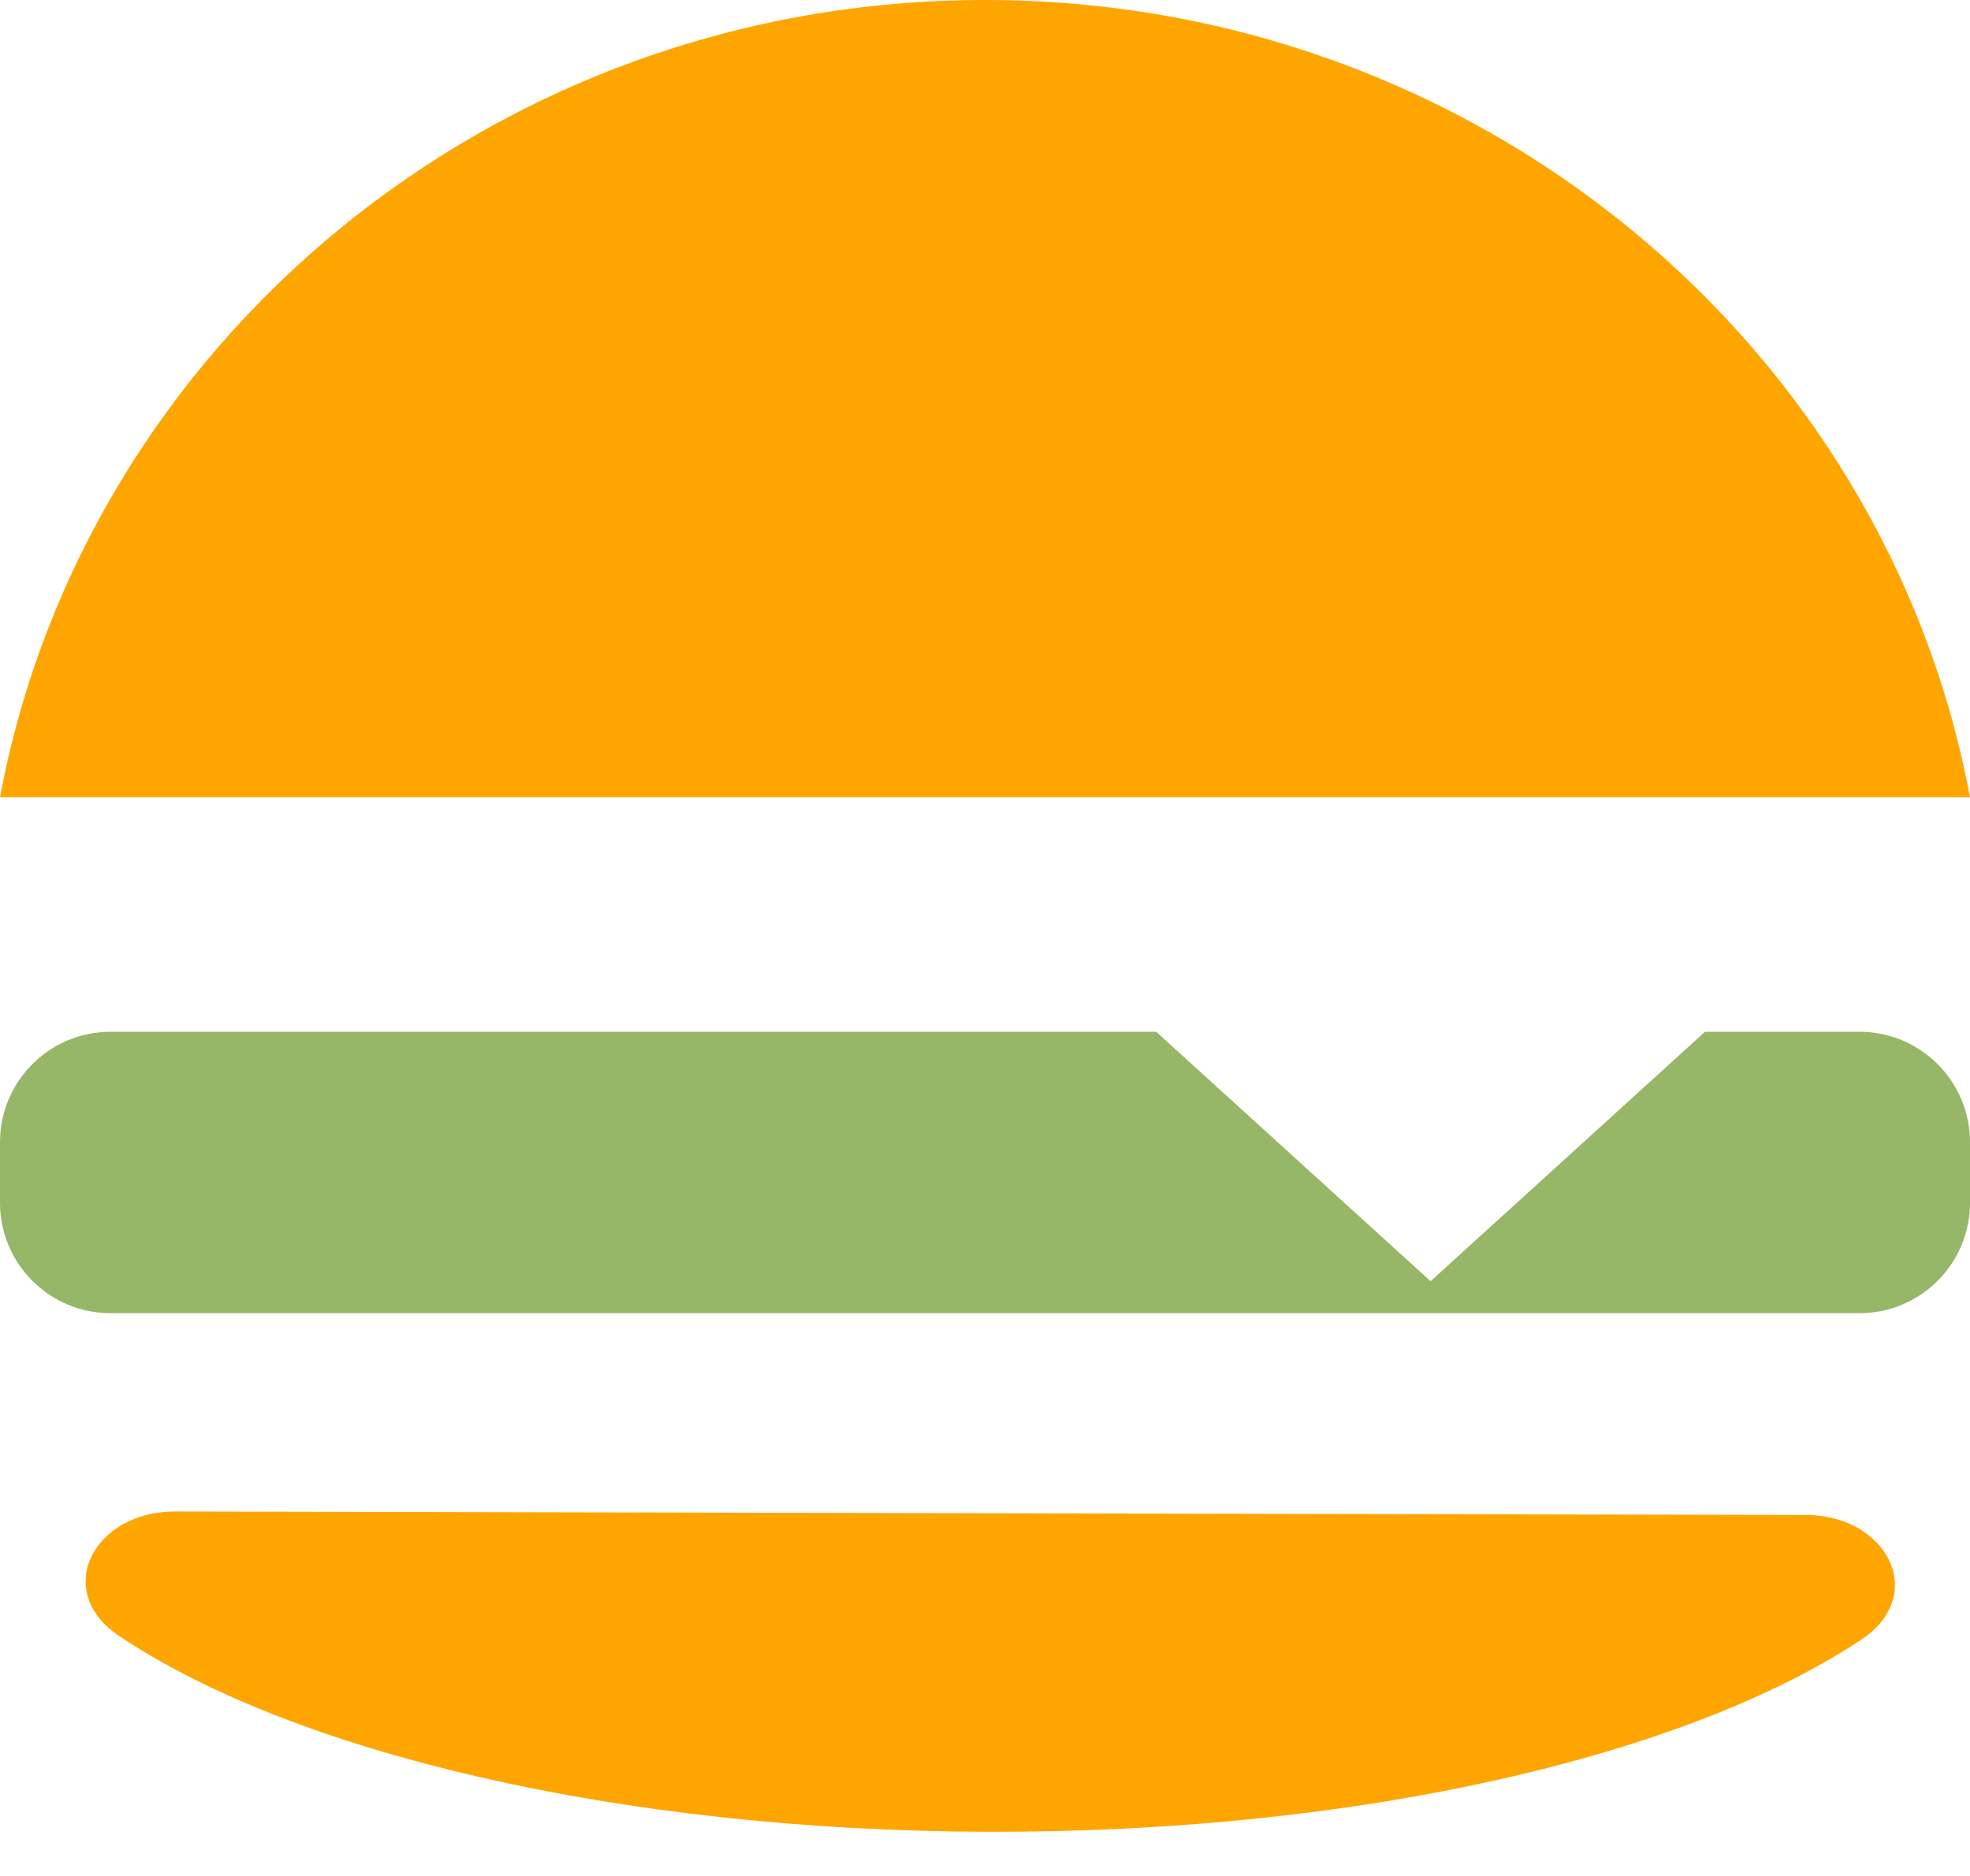 <svg width="42" height="40" viewBox="0 0 42 40" fill="none" xmlns="http://www.w3.org/2000/svg">
<rect width="42" height="40" fill="white"/>
<path d="M2.54 34.883C1.104 33.922 2 32.225 3.728 32.229L38.503 32.303C40.23 32.307 41.119 34.007 39.68 34.962C35.965 37.427 29.034 39.075 21.101 39.058C13.168 39.041 6.245 37.363 2.54 34.883Z" fill="#FFA500"/>
<path d="M42 17H0C1.809 7.331 10.523 0 21 0C31.477 0 40.191 7.331 42 17Z" fill="#FFA500"/>
<path d="M0 24.356C0 23.055 1.055 22 2.356 22H39.644C40.945 22 42 23.055 42 24.356V25.644C42 26.945 40.945 28 39.644 28H2.356C1.055 28 0 26.945 0 25.644V24.356Z" fill="#96B668"/>
<path d="M30.5 27L25 22H36L30.5 27Z" fill="white" stroke="white" stroke-width="0.471"/>
</svg>
